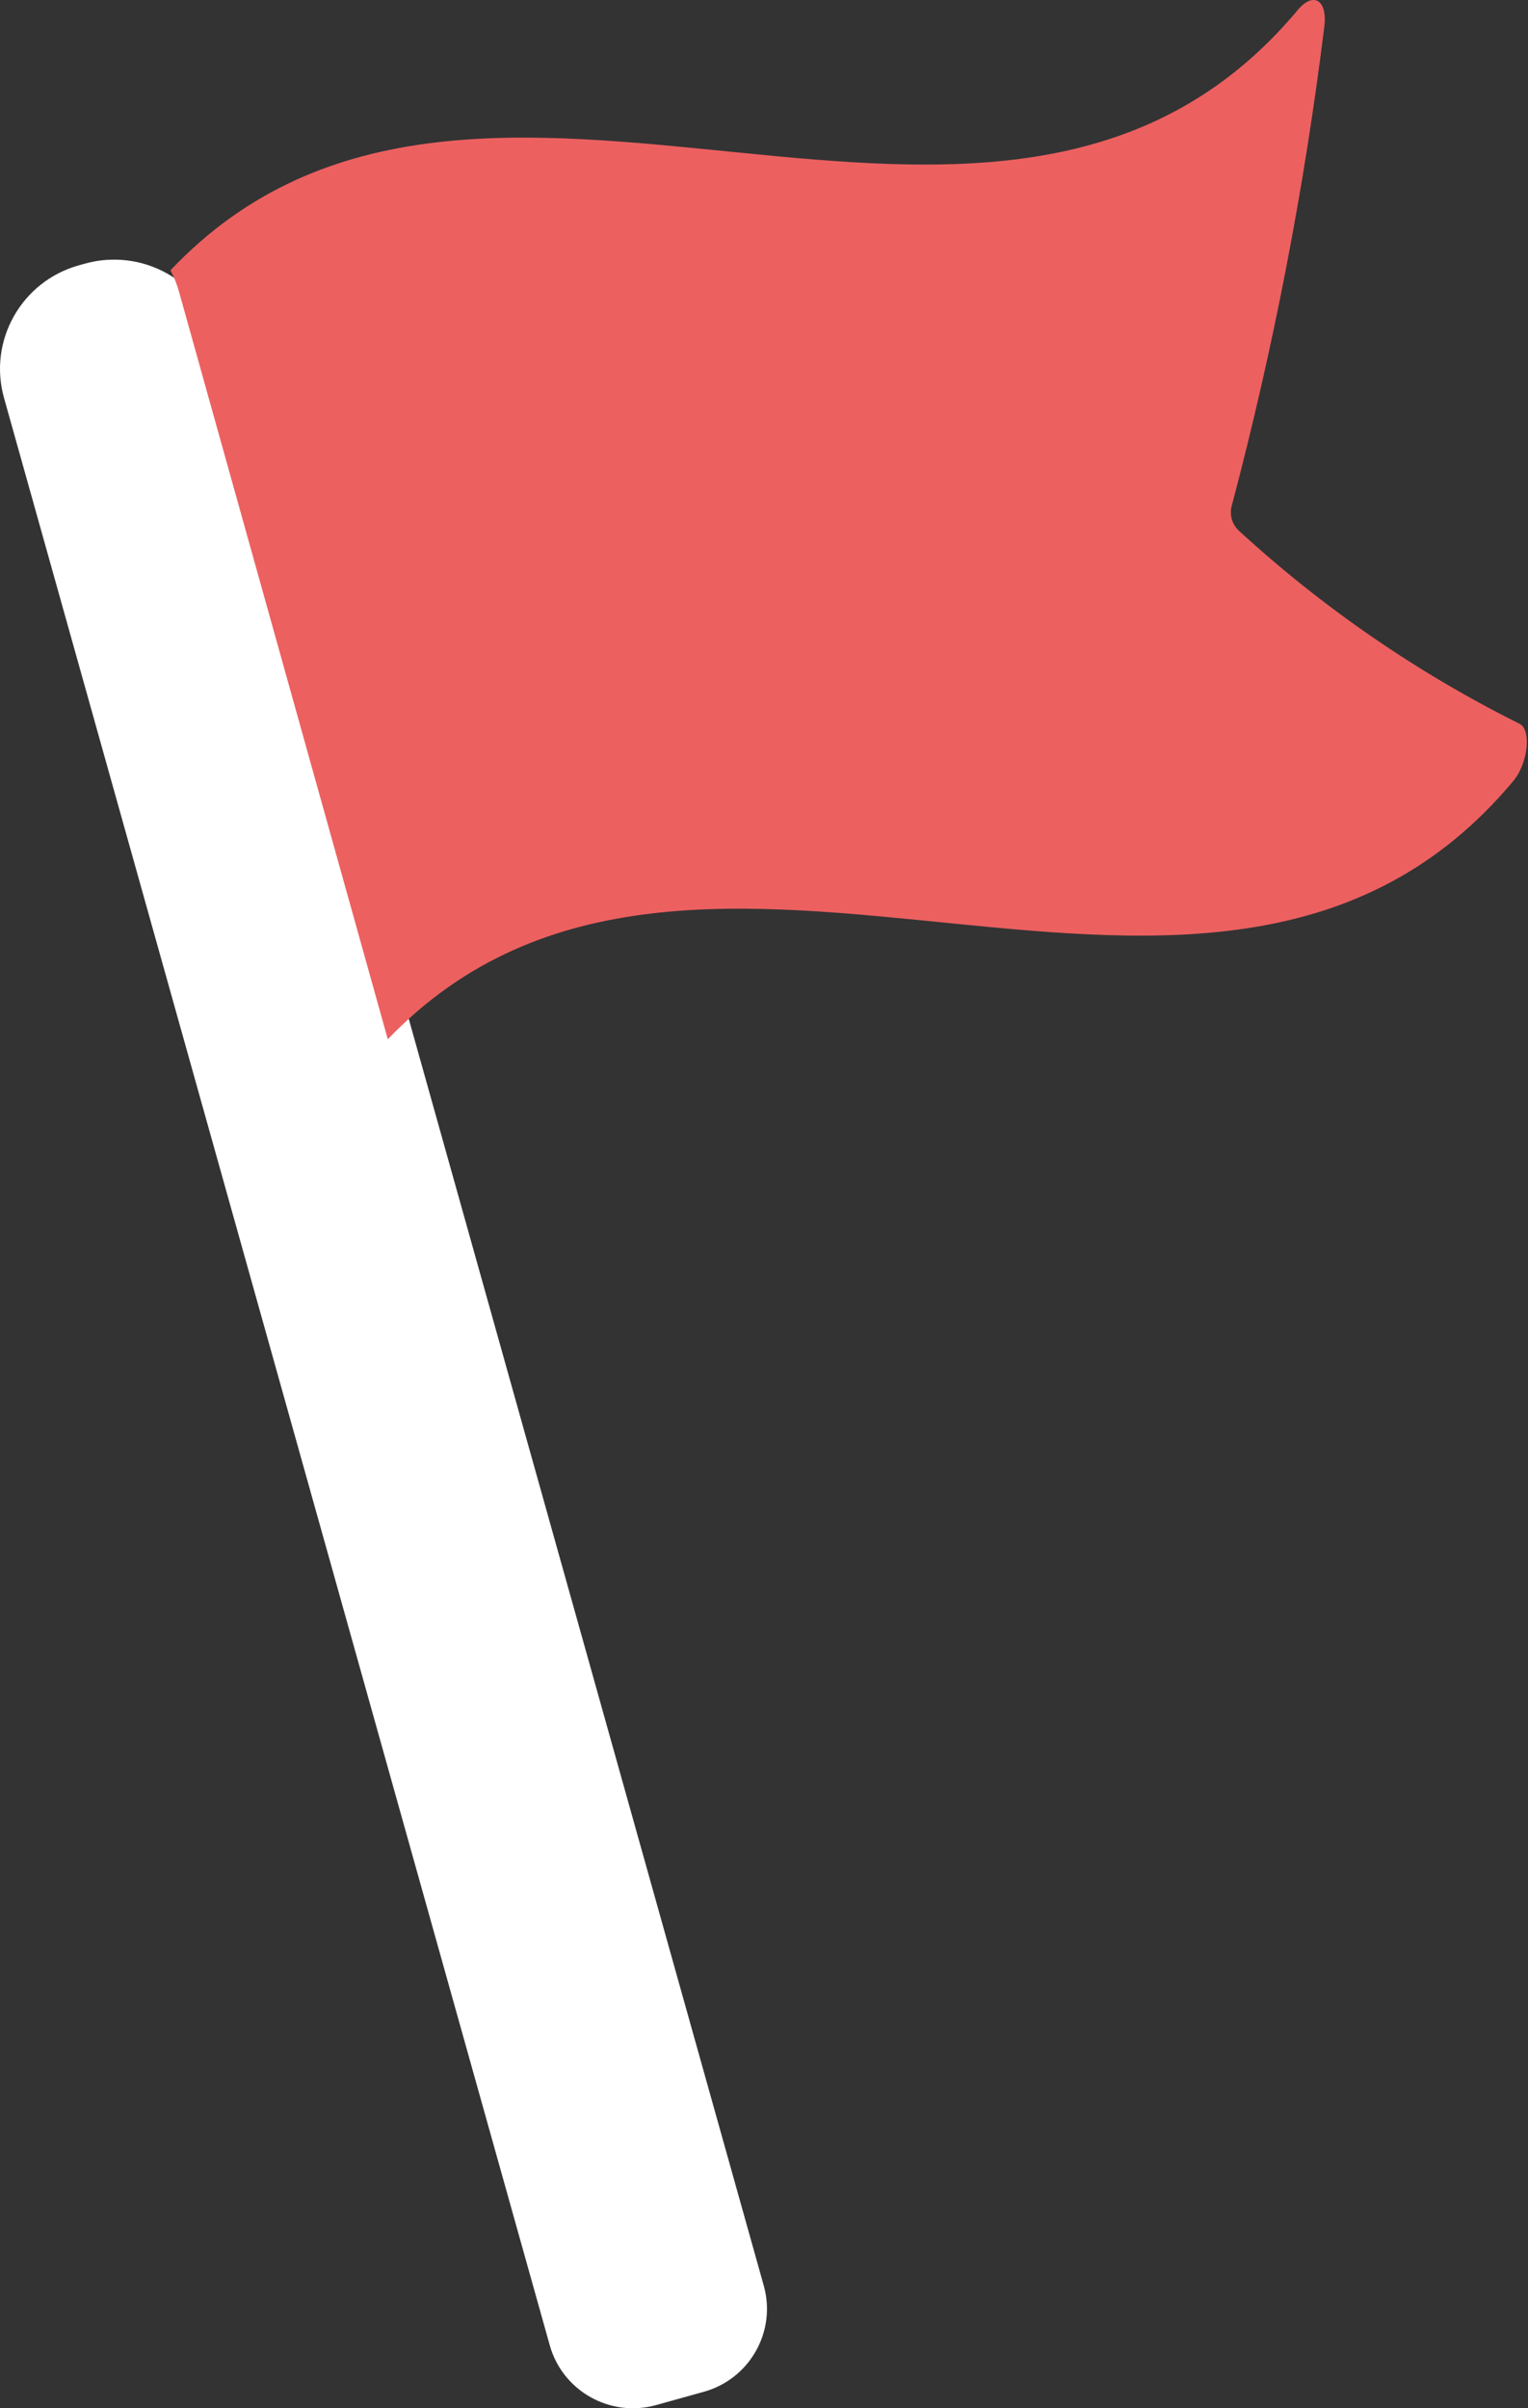 <svg width="512" height="807" viewBox="0 0 512 807" fill="none" xmlns="http://www.w3.org/2000/svg">
<rect x="0" y="0" width="512" height="807" fill="#333333" stroke="none"/>
<path d="M219.859 805.929L235.853 801.471C251.238 797.183 260.224 781.271 255.925 765.929L73.055 113.351C70.475 104.142 64.331 96.332 55.976 91.639C47.621 86.947 37.738 85.757 28.503 88.331L26.437 88.906C7.205 94.264 -4.031 114.155 1.343 133.334L184.217 785.912C188.516 801.253 204.473 810.215 219.859 805.929Z" fill="white"/>
<path d="M509.087 242.498C474.91 225.457 443.294 203.706 415.161 177.88C412.796 175.715 411.871 172.393 412.778 169.317C426.717 116.583 437.069 62.965 443.763 8.832C444.822 -0.172 439.967 -2.821 434.847 3.359C334.389 123.502 160.574 -18.622 57.114 90.575C58.356 92.901 59.334 95.359 60.027 97.902L129.942 348.253C233.578 240.379 406.775 381.621 507.056 261.742C512.176 255.563 513.147 244.264 509.087 242.498Z" fill="#ED6060"/>
</svg>
